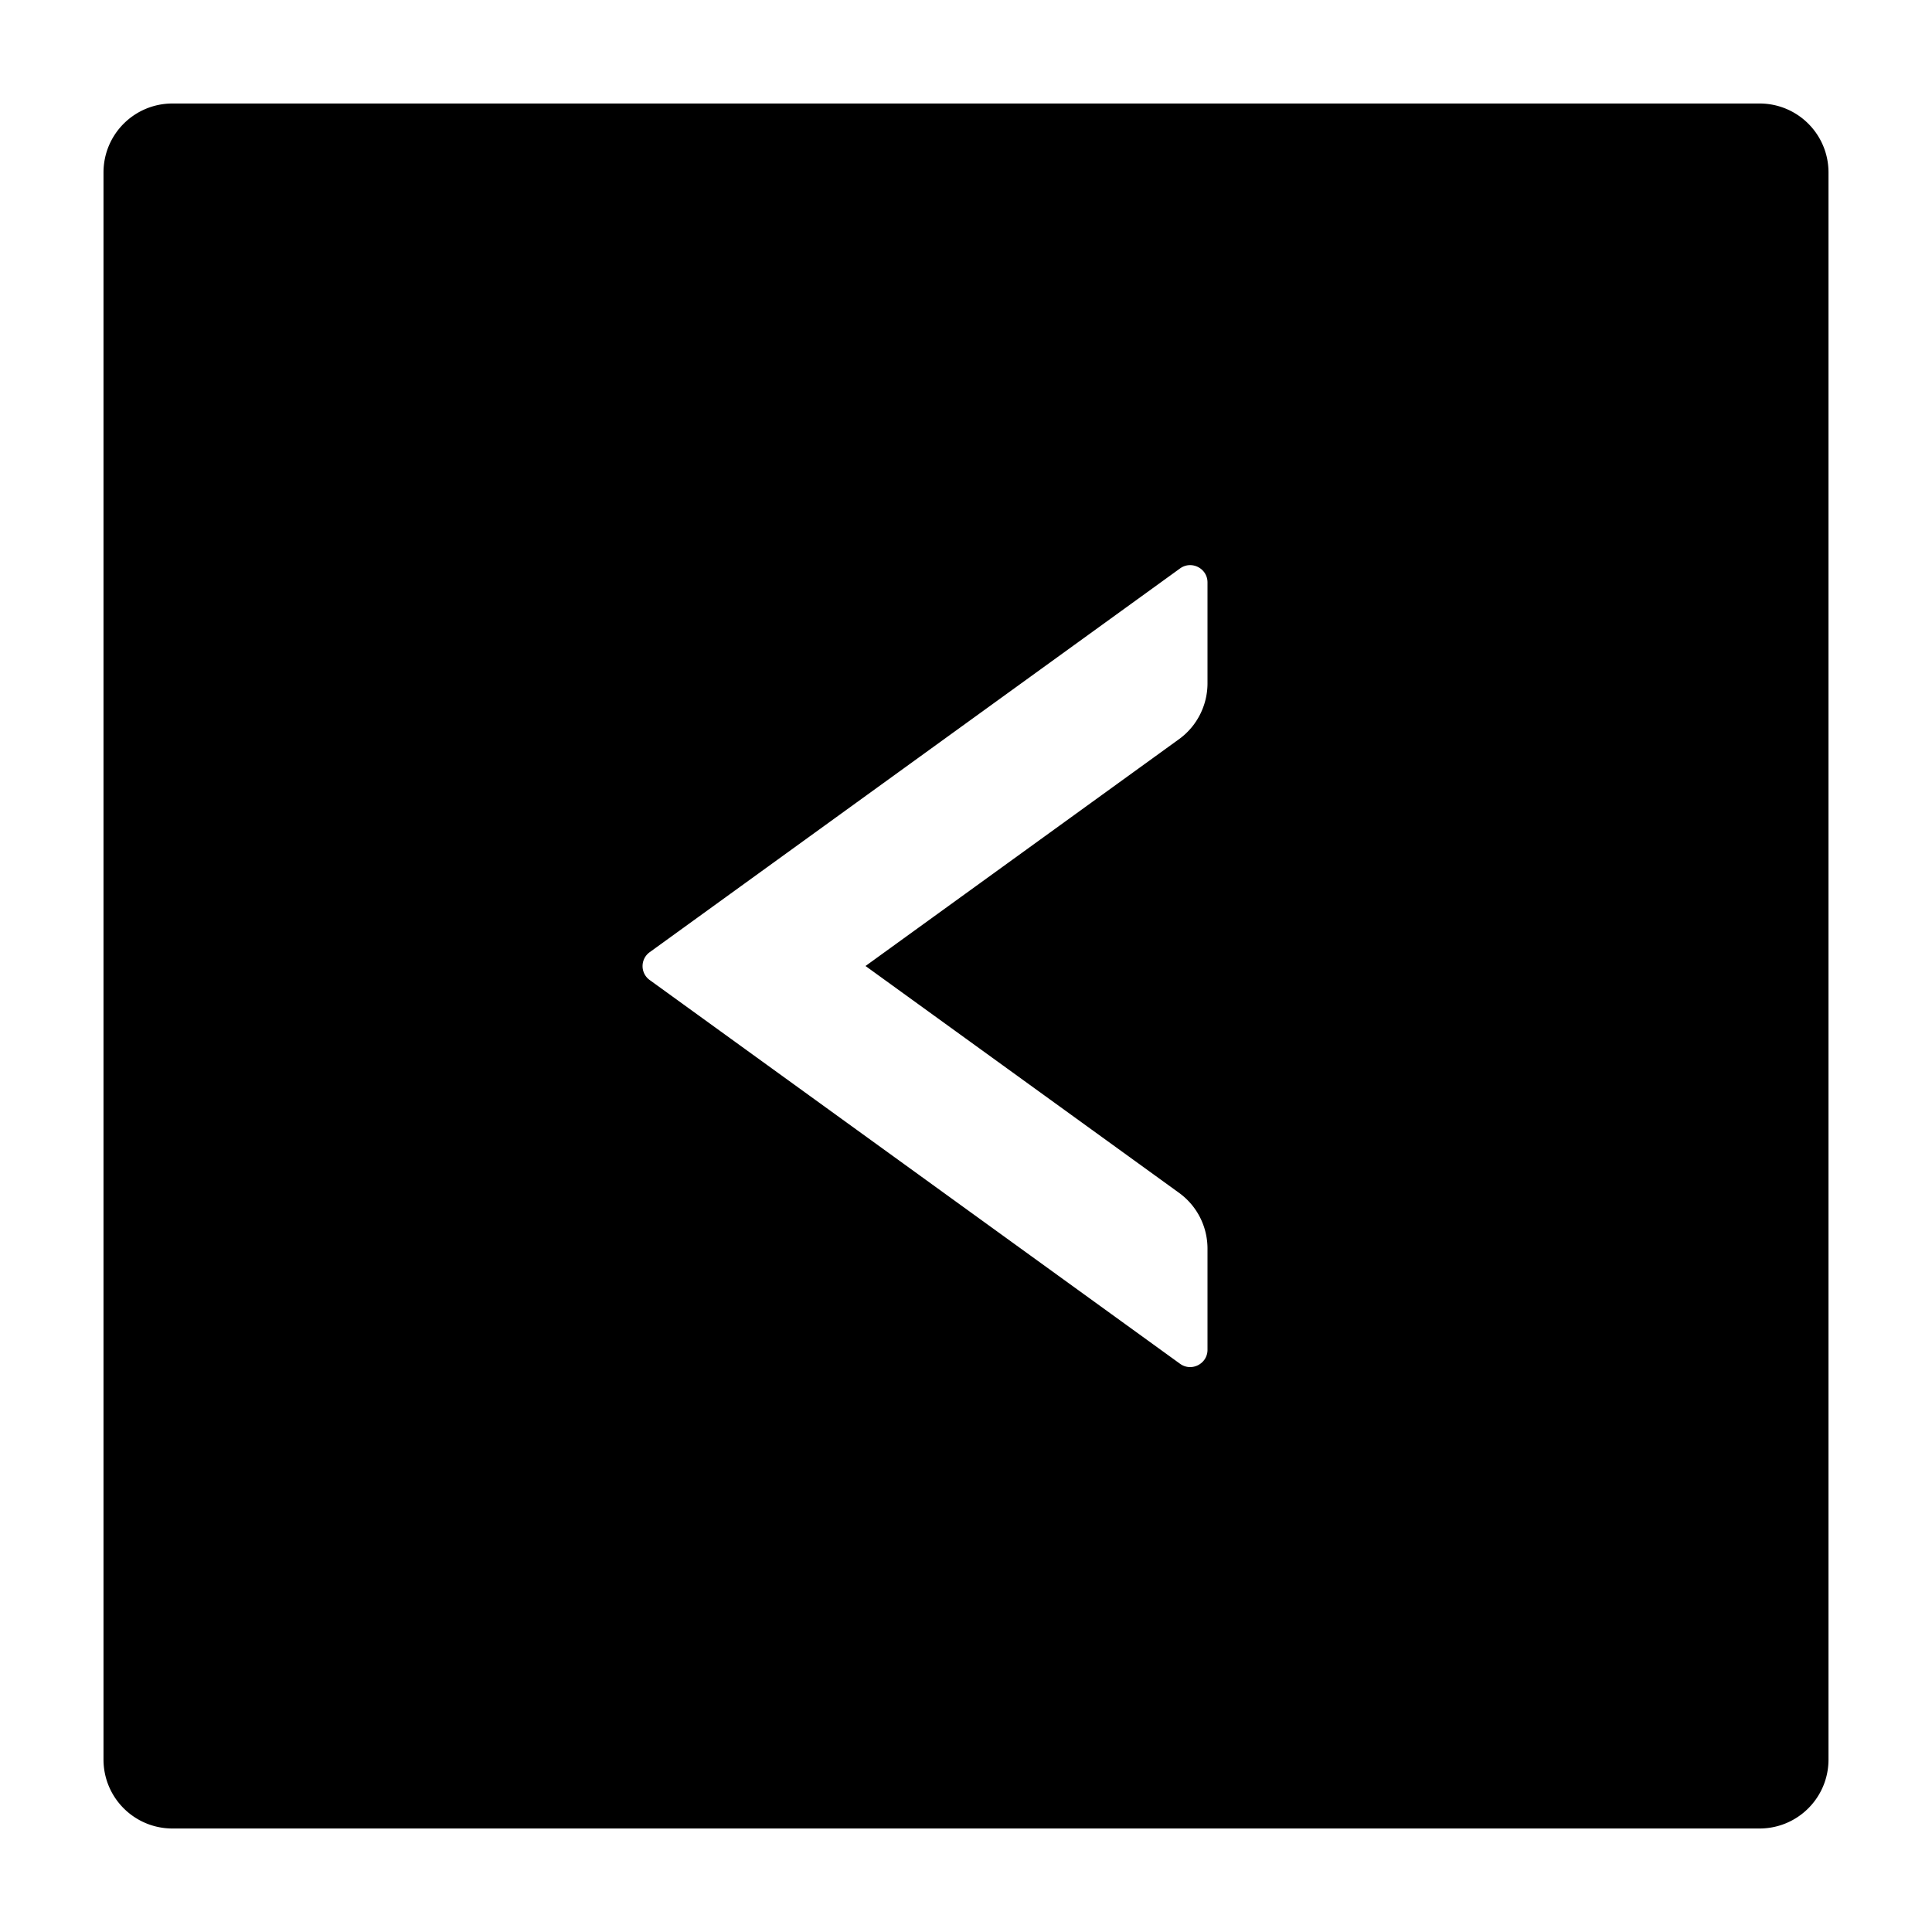 <svg viewBox="64 64 896 896"><path d="M880 112H144c-17.7 0-32 14.3-32 32v736c0 17.7 14.3 32 32 32h736c17.7 0 32-14.3 32-32V144c0-17.7-14.3-32-32-32zM624 380.9c0 10.2-4.9 19.9-13.2 25.9L465.4 512l145.4 105.2c8.3 6 13.2 15.6 13.2 25.9V690c0 6.5-7.4 10.3-12.7 6.5l-246-178a7.95 7.95 0 0 1 0-12.9l246-178c5.3-3.8 12.7 0 12.7 6.5v46.8z"></path></svg>